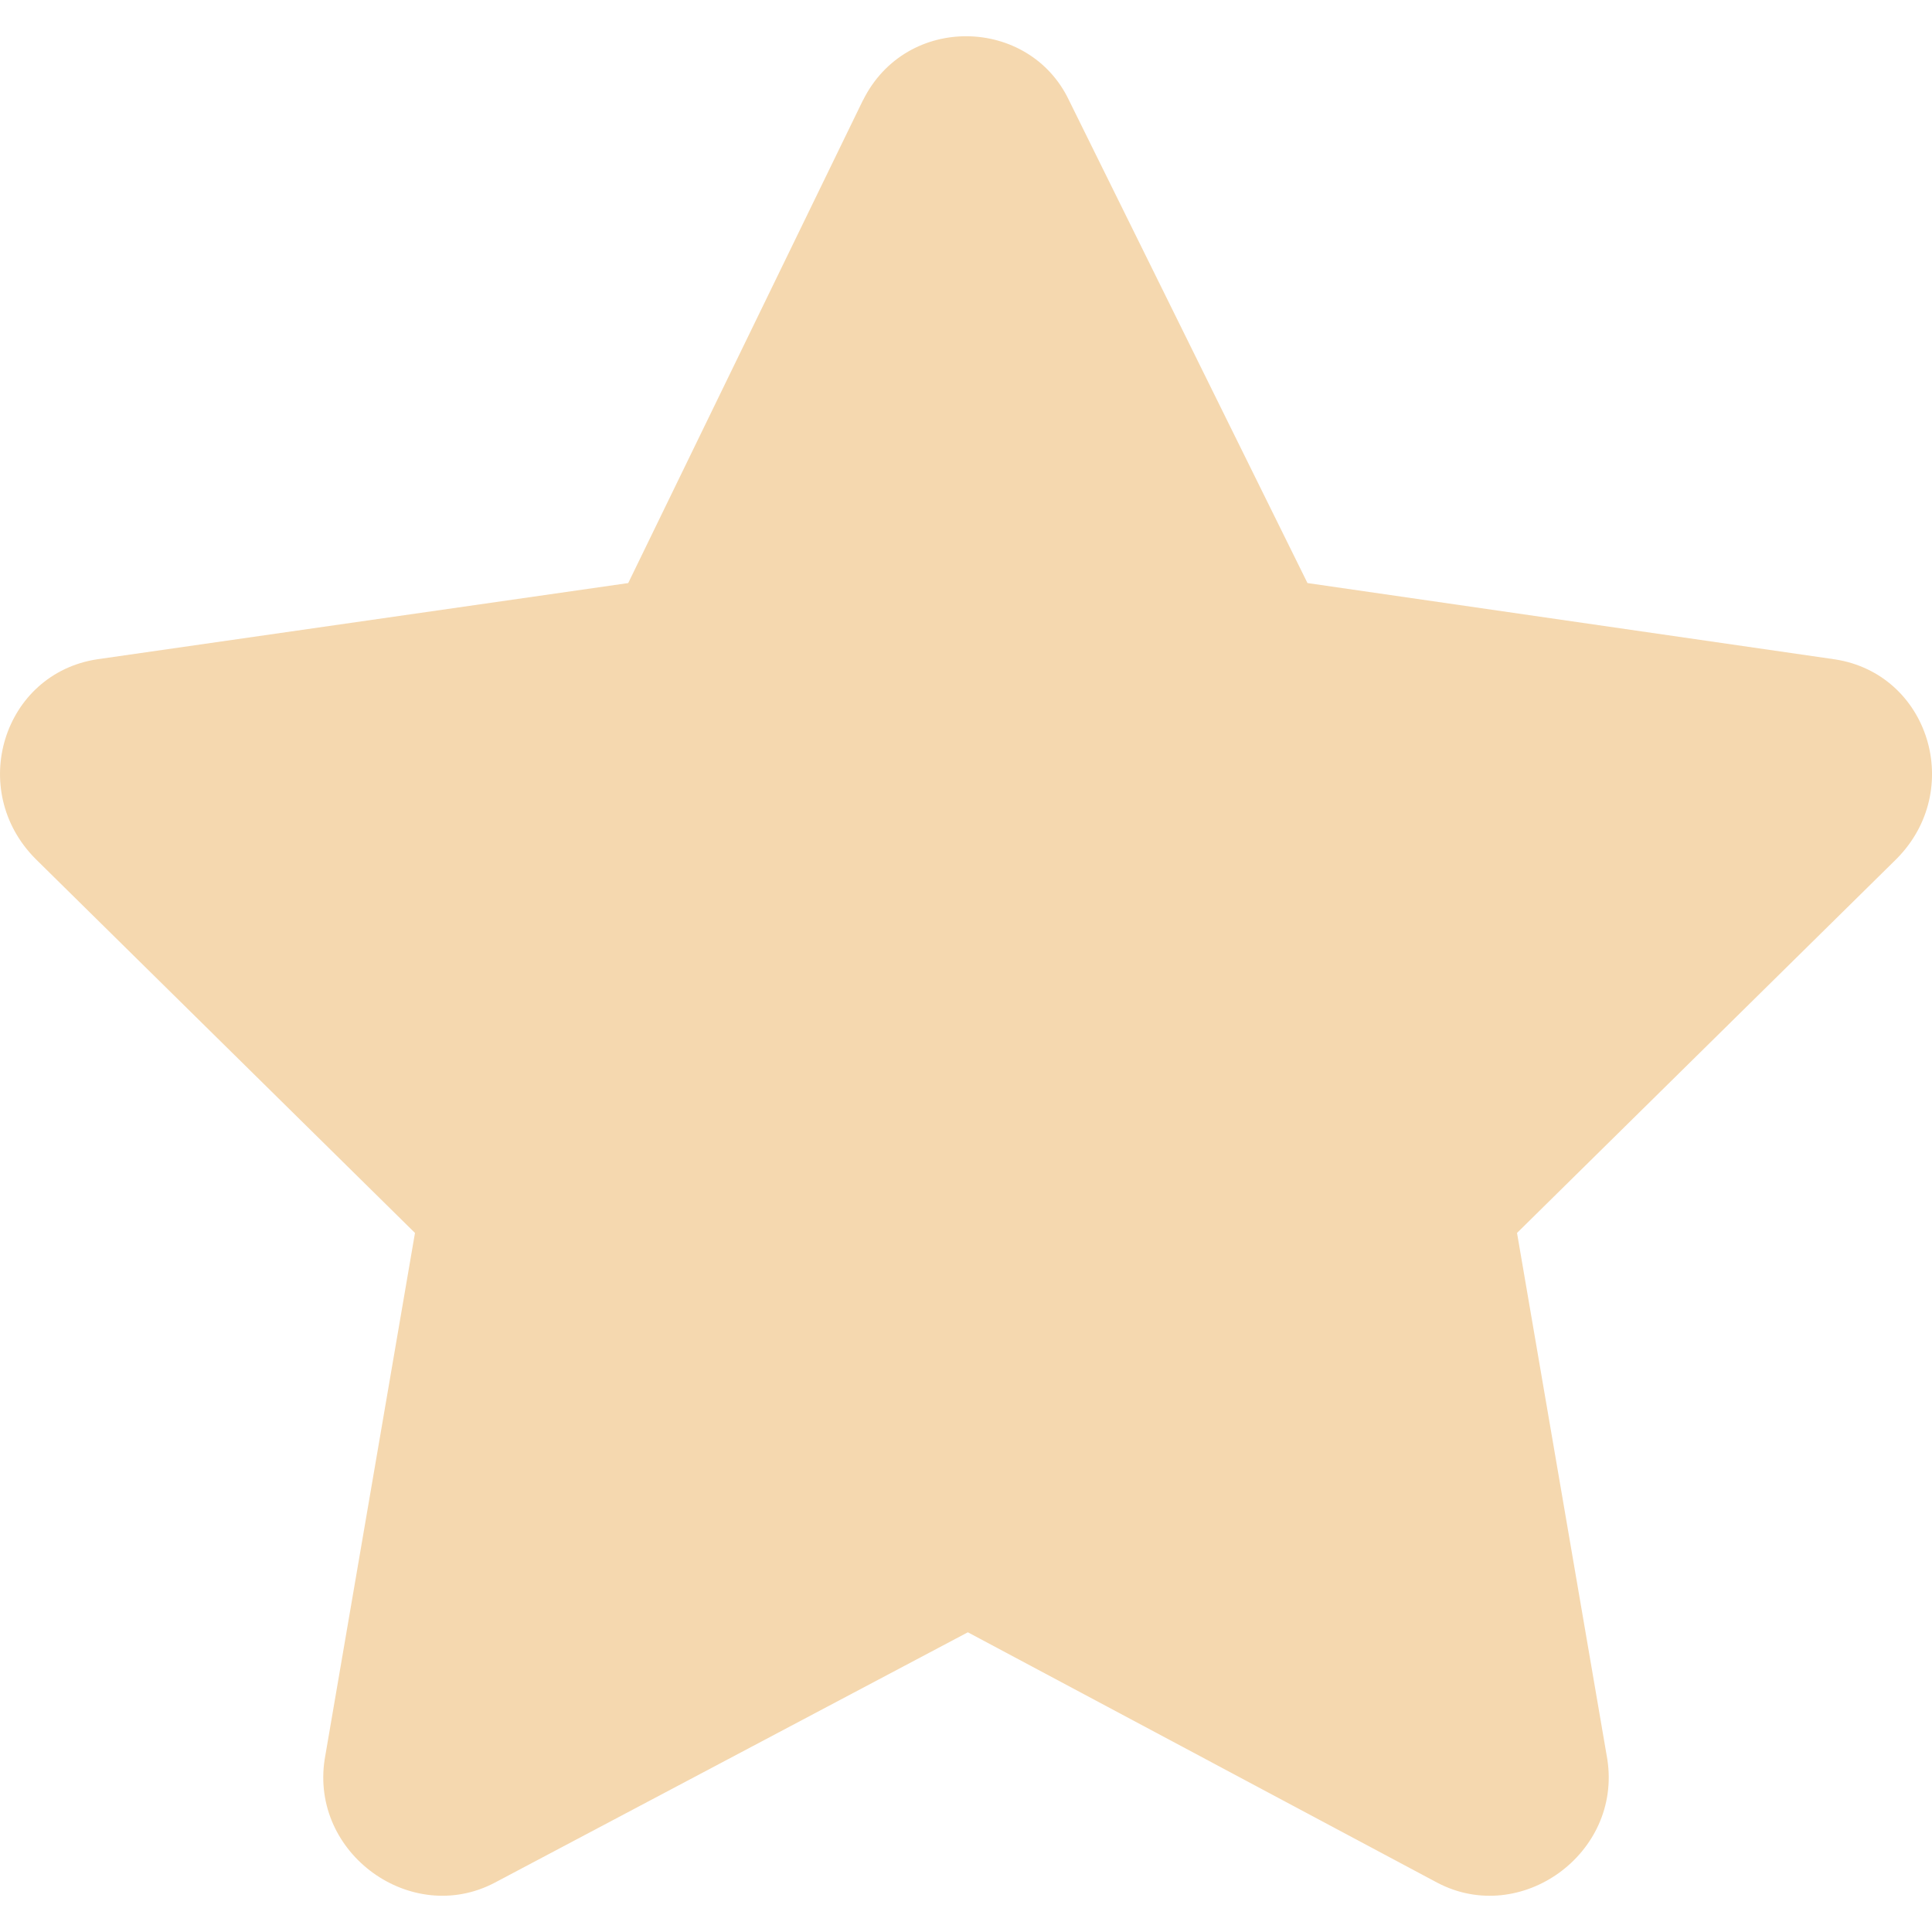 <svg width="24" height="24" fill="none" xmlns="http://www.w3.org/2000/svg">
  <path d="M10.72 1.245L7.804 7.243l-6.598.947C.038 8.37-.41 9.814.442 10.67l4.713 4.646-1.122 6.54c-.18 1.172 1.077 2.074 2.11 1.533l5.88-3.112 5.834 3.112c1.033.541 2.29-.36 2.11-1.533l-1.122-6.54 4.713-4.645c.853-.857.404-2.3-.763-2.48l-6.553-.948-2.963-5.998c-.493-1.037-2.02-1.082-2.558 0z" fill="#F5D8AF"/>
</svg>
